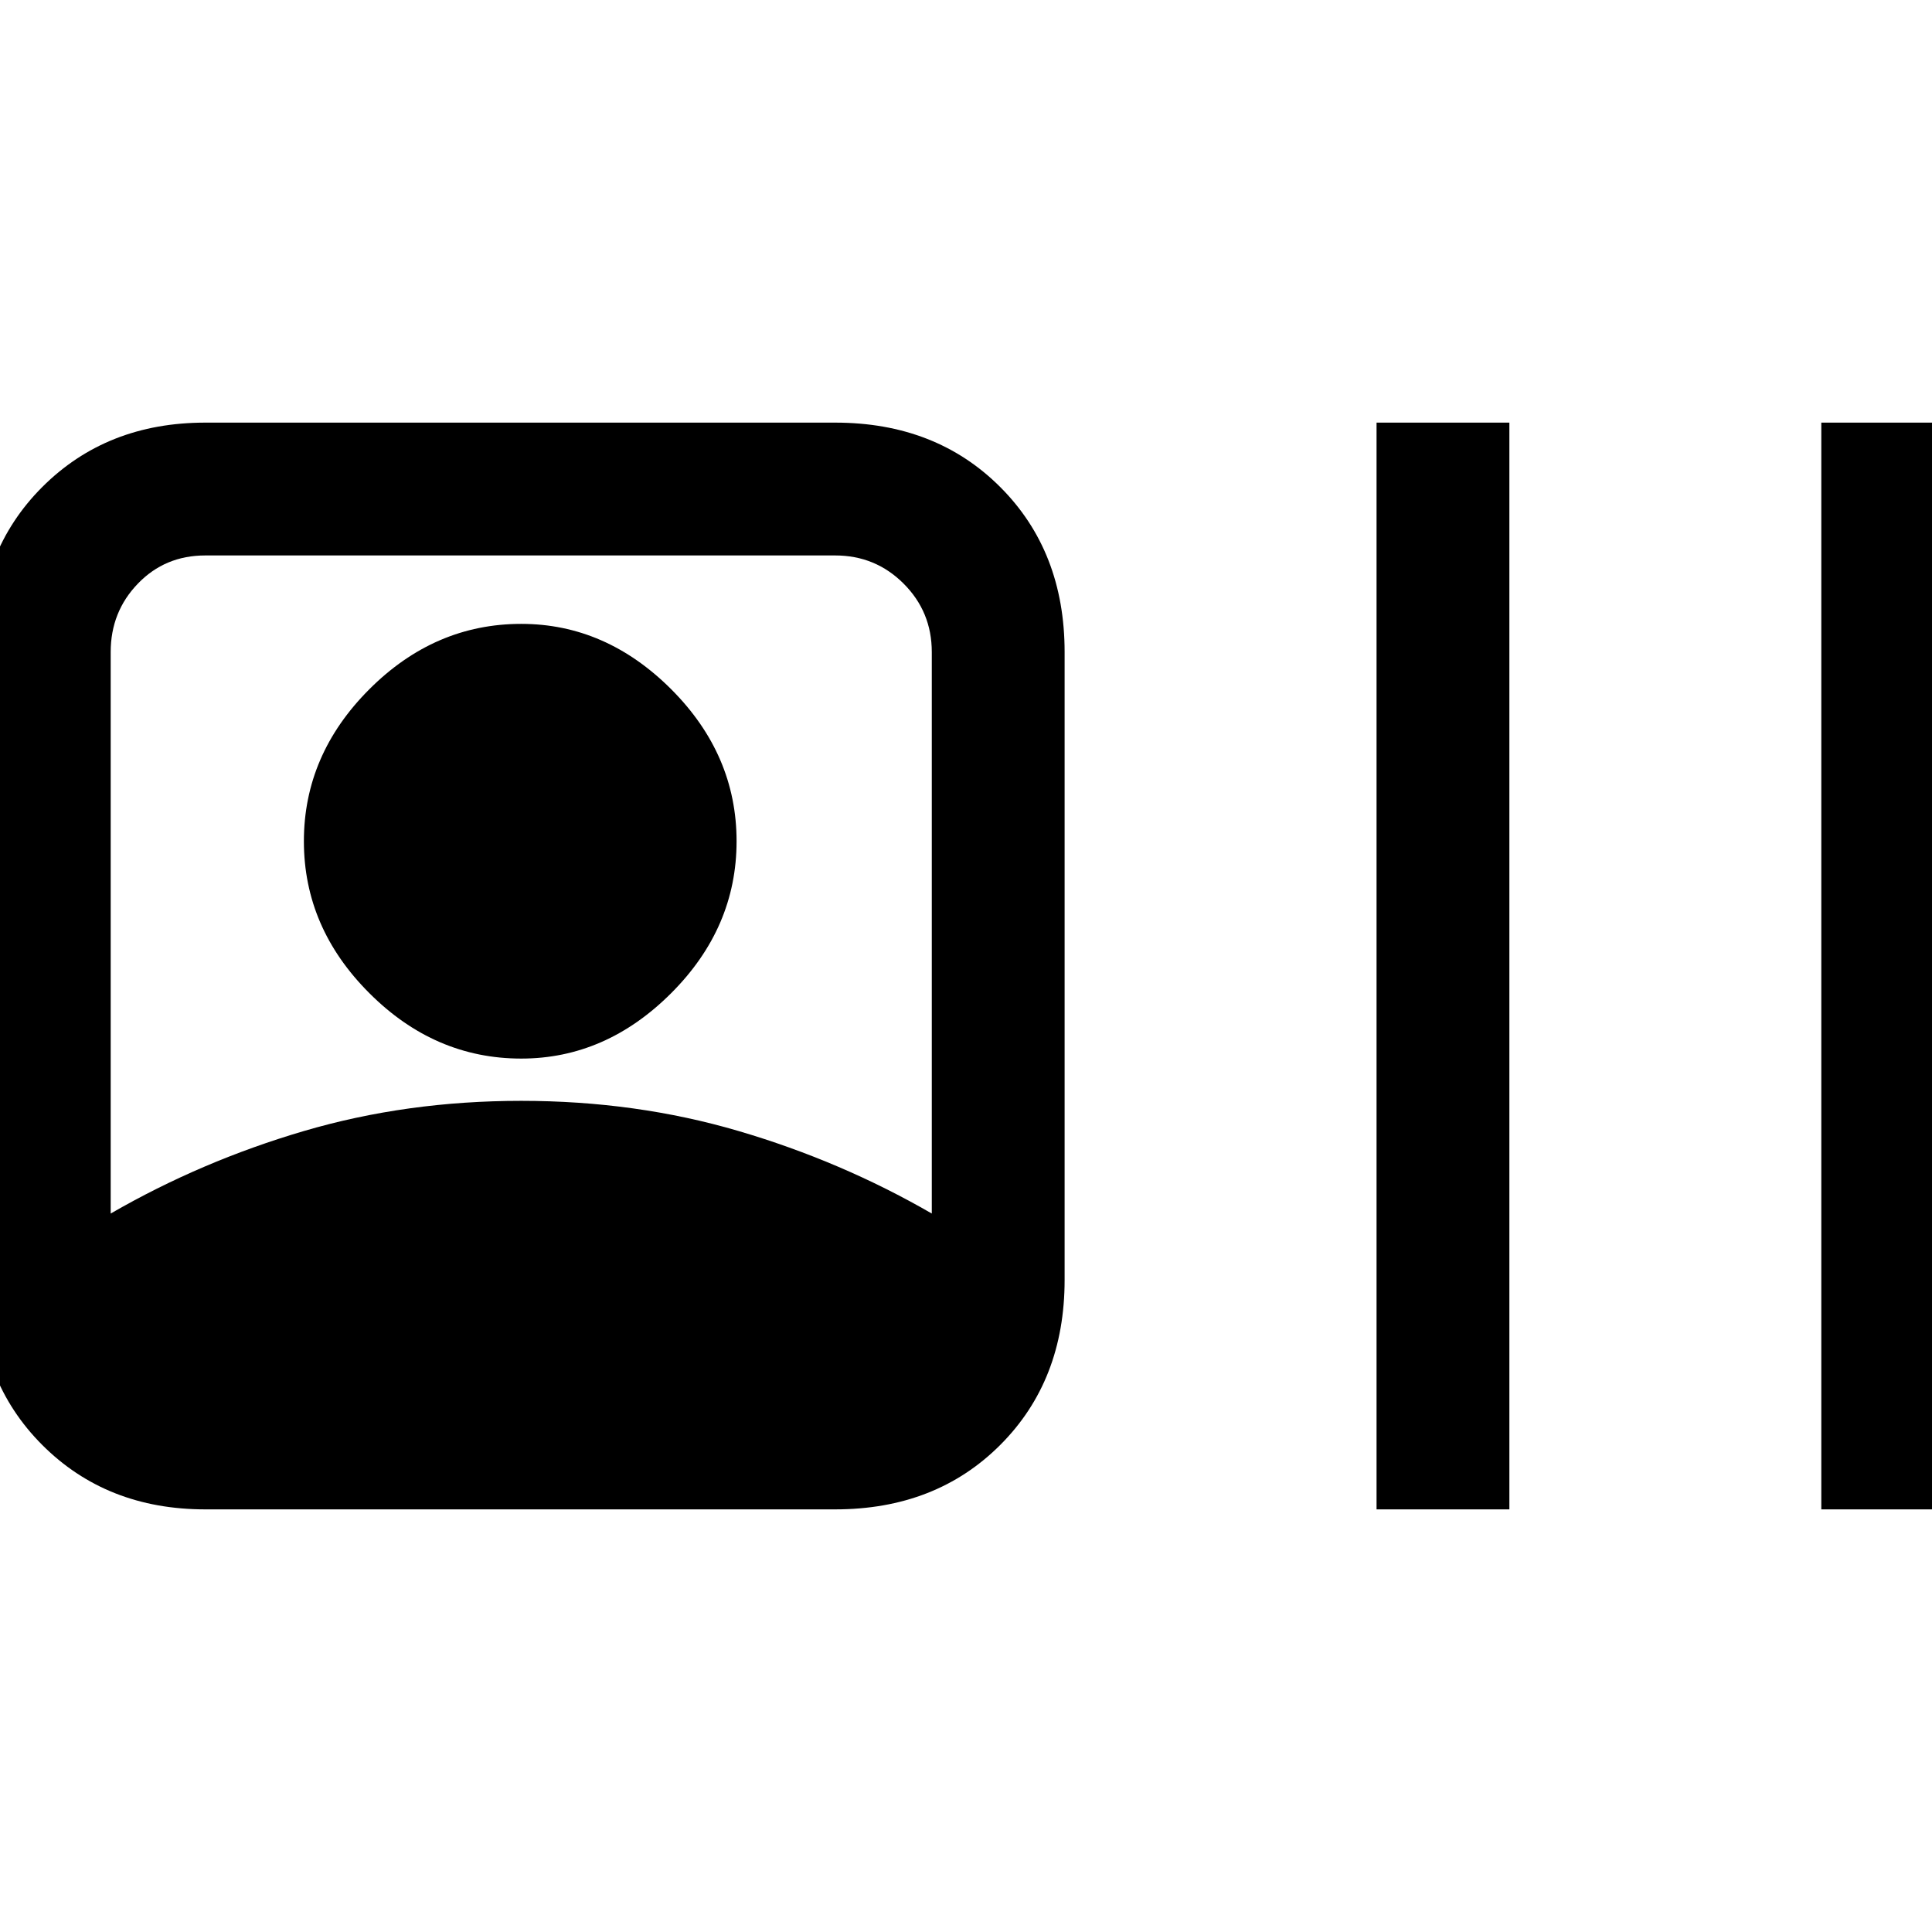 <svg xmlns="http://www.w3.org/2000/svg" height="24" width="24"><path d="M2.55 18.75q-1.225 0-2.025-.8-.8-.8-.8-2.05V8.1q0-1.25.8-2.05.8-.8 2.025-.8h7.825q1.25 0 2.05.8.8.8.8 2.05v7.8q0 1.25-.8 2.05-.8.8-2.05.8Zm-1.175-3.675q1.125-.65 2.4-1.025 1.275-.375 2.7-.375 1.425 0 2.7.375 1.275.375 2.4 1.025V8.1q0-.5-.35-.85t-.85-.35H2.55q-.5 0-.837.35-.338.35-.338.85Zm5.1-1.925q-1.075 0-1.887-.813-.813-.812-.813-1.887t.813-1.888Q5.4 7.75 6.475 7.75q1.05 0 1.863.812.812.813.812 1.888t-.812 1.887q-.813.813-1.863.813Zm10.625 5.6V5.25h1.65v13.5Zm5.525 0V5.25h1.65v13.5Z"/></svg>